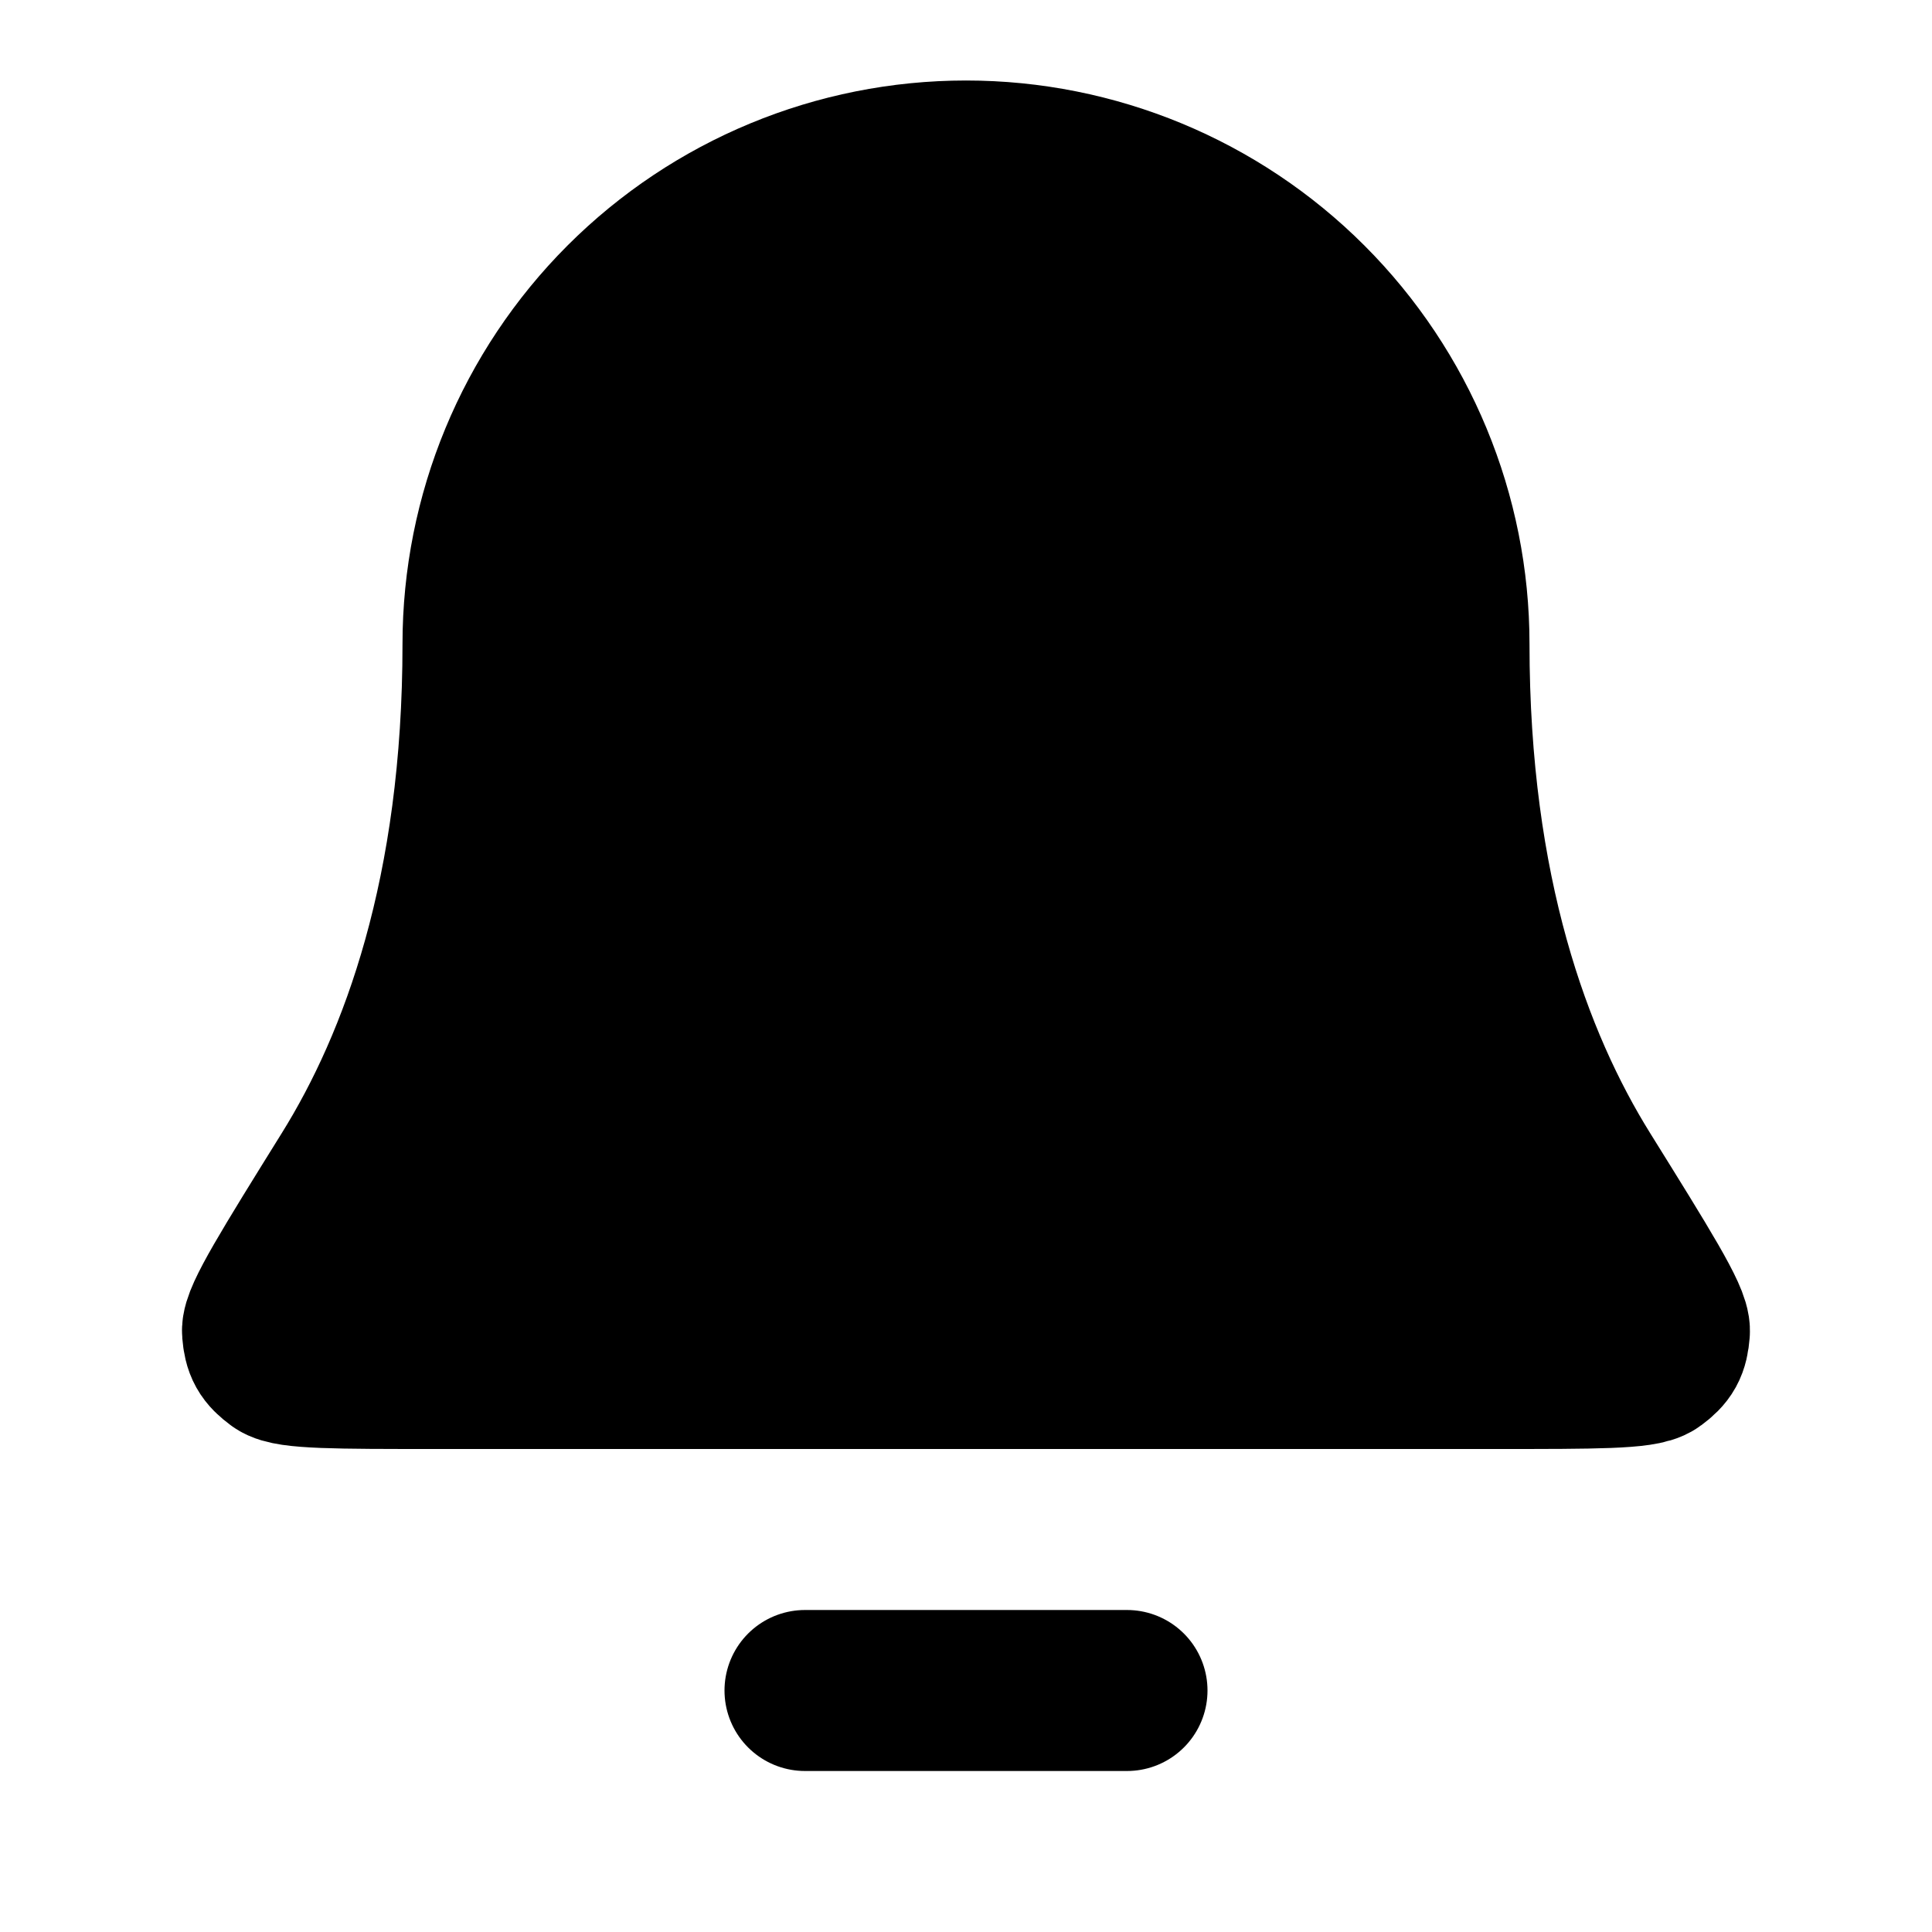 <svg id="vector" xmlns="http://www.w3.org/2000/svg" width="24" height="24" viewBox="0 0 24 24"><path fill="#00000000" d="M18,8C18,6.409 17.368,4.883 16.242,3.757C15.117,2.632 13.591,2 12,2C10.408,2 8.882,2.632 7.757,3.757C6.632,4.883 6,6.409 6,8C6,11.09 5.22,13.206 4.349,14.605C3.615,15.786 3.248,16.376 3.261,16.541C3.276,16.723 3.315,16.793 3.462,16.902C3.594,17 4.192,17 5.389,17H18.611C19.807,17 20.405,17 20.538,16.902C20.685,16.793 20.723,16.723 20.738,16.541C20.752,16.376 20.385,15.786 19.65,14.605C18.779,13.206 18,11.09 18,8Z" stroke="#000000" stroke-width="2" stroke-linecap="round" stroke-linejoin="round" id="path_0"/><path fill="#00000000" d="M10,21H14" stroke="#000000" stroke-width="2" stroke-linecap="round" id="path_1"/></svg>